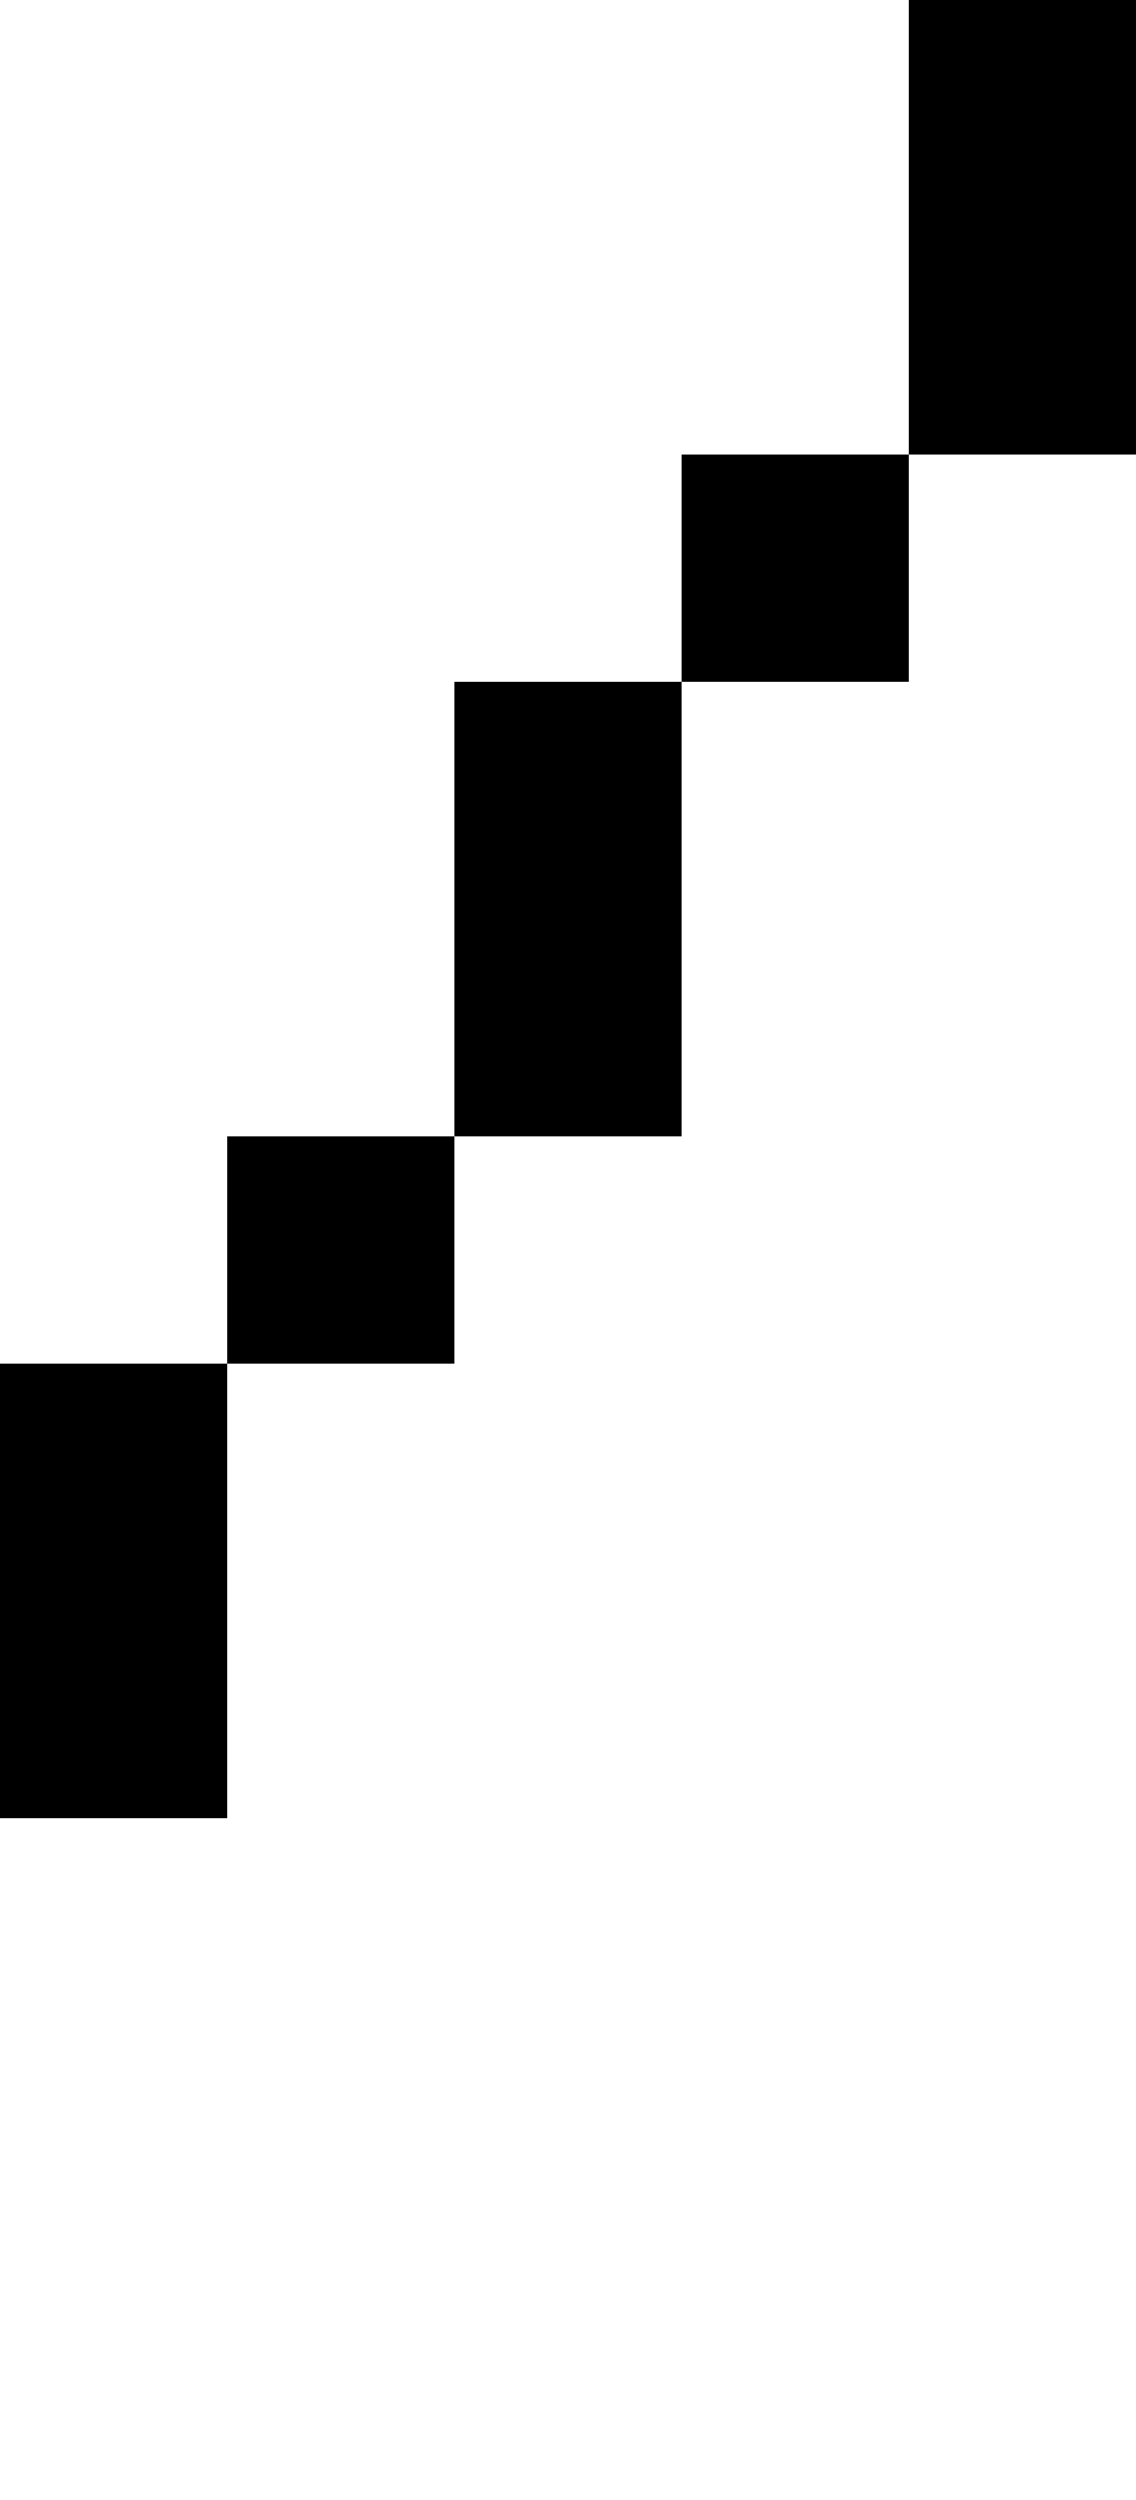 <svg viewBox='0,0,5,11' xmlns='http://www.w3.org/2000/svg'>
  <path
    d='
      M4,2
      L4,0
      L5,0
      L5,2
      Z
      L4,3
      L3,3
      L3,5
      L2,5
      L2,6
      L1,6
      L1,8
      L0,8
      L0,6
      L1,6
      L1,5
      L2,5
      L2,3
      L3,3
      L3,2
      Z'
  />
</svg>
